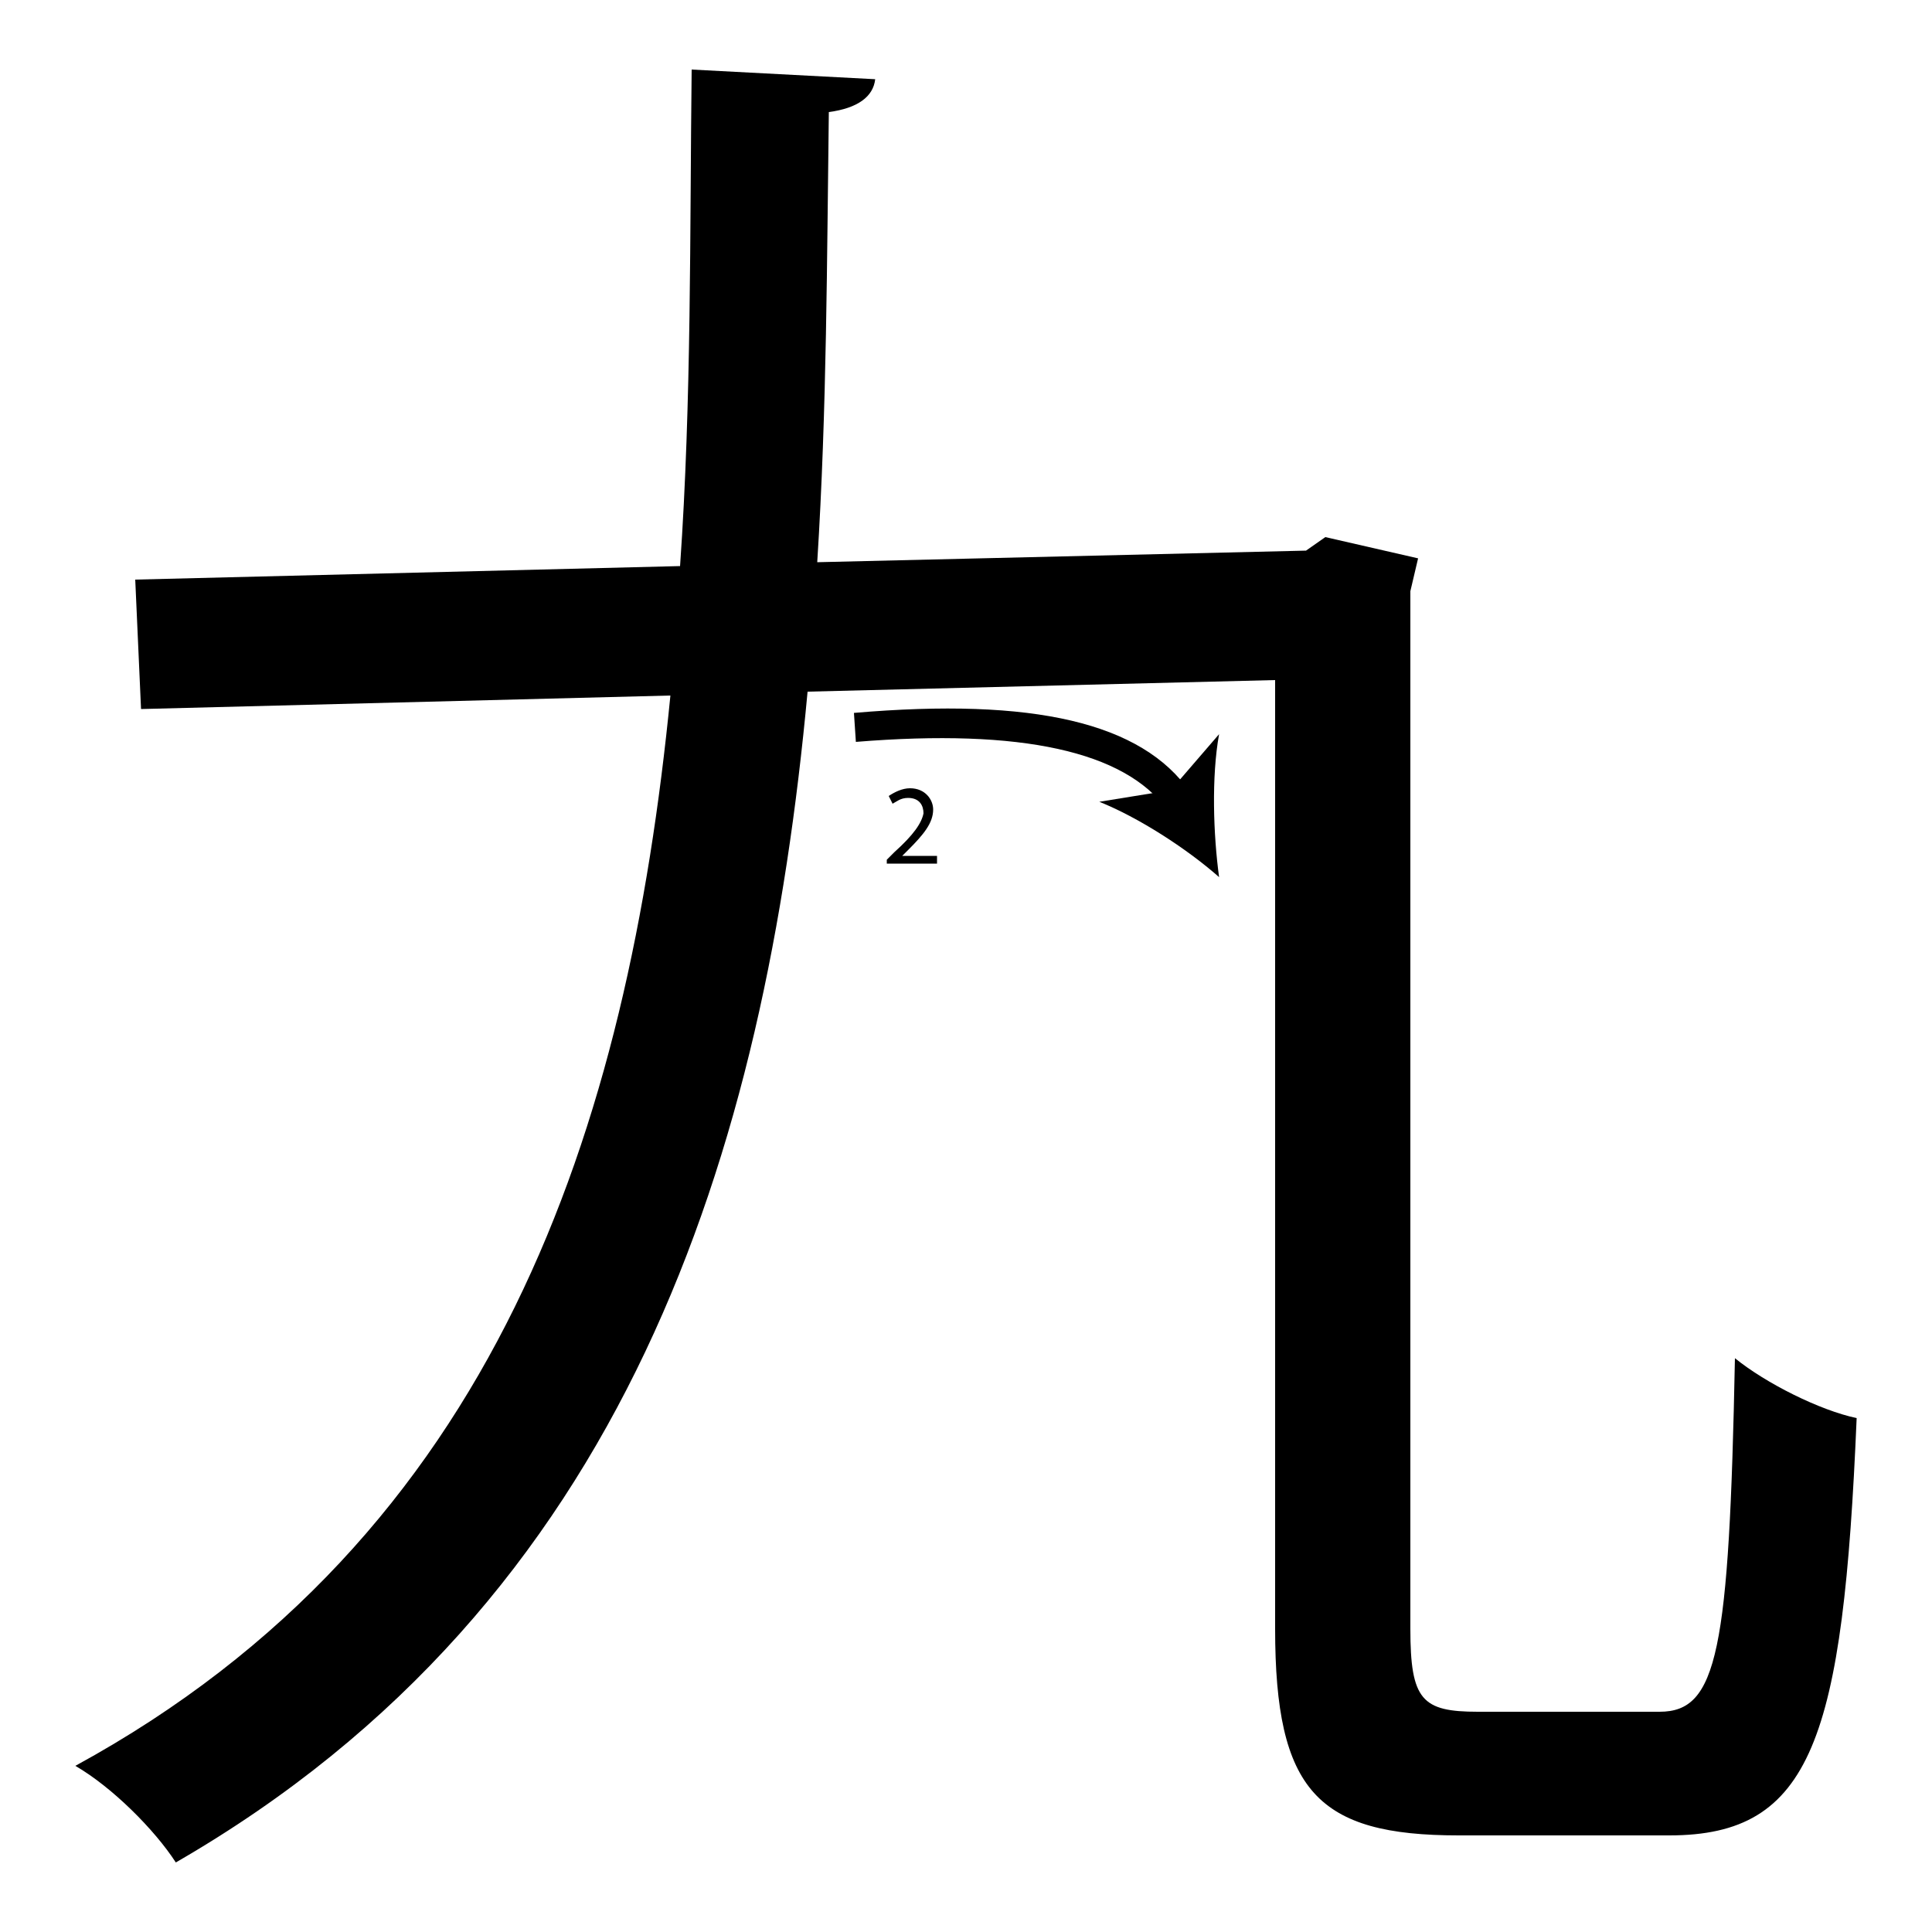 <?xml version="1.0" encoding="utf-8"?>
<!-- Generator: Adobe Illustrator 26.2.1, SVG Export Plug-In . SVG Version: 6.00 Build 0)  -->
<svg version="1.1" xmlns="http://www.w3.org/2000/svg" xmlns:xlink="http://www.w3.org/1999/xlink" x="0px" y="0px"
	 viewBox="0 0 100 100" style="enable-background:new 0 0 100 100;" xml:space="preserve" width = "100px" height = "100px">
<style type="text/css">
	.st0{display:none;}
	.st1{display:inline;}
</style>


	<path class="st0" d="M56.9,88.2"/>

		<path d="M73,84.3c0,3.7,0.6,4.3,3.5,4.3h9.4c3,0,3.6-3.1,3.9-18.3c1.6,1.3,4.4,2.7,6.3,3.1C95.4,90,93.8,95,86.4,95H75.5
			c-7.3,0-9.5-2.3-9.5-10.7V35.2l-24.2,0.6c-2.2,23.8-9.3,47.1-32.7,60.6c-1.1-1.7-3.3-3.9-5.2-5c21.8-11.9,28.6-33,30.8-55.4
			L7.3,36.7L7,30l28.2-0.7c0.6-8.6,0.5-17.3,0.6-25.7l9.5,0.5c-0.1,0.9-0.9,1.5-2.4,1.7c-0.1,7.5-0.1,15.4-0.6,23.3l25.3-0.6l1-0.7
			l4.8,1.1L73,30.6V84.3z"/>

		<path class="st1" d="M72,99.3"/>

		<path d="M60.4,41.9c-2.2-3-7.5-4.2-16.1-3.5l-0.1-1.5c9.3-0.8,14.9,0.5,17.4,4.1L60.4,41.9z"/>
	
			<path d="M63.1,45.4c-1.7-1.5-4.2-3.1-6.2-3.9l3.7-0.6l2.5-2.9C62.7,40.2,62.8,43.2,63.1,45.4z"/>

		<path d="M45.9,44.8v-0.3l0.4-0.4c1-0.9,1.4-1.5,1.5-2c0-0.4-0.2-0.8-0.8-0.8c-0.4,0-0.6,0.2-0.8,0.3L46,41.2
			c0.3-0.2,0.7-0.4,1.1-0.4c0.8,0,1.2,0.6,1.2,1.1c0,0.7-0.5,1.3-1.3,2.1l-0.3,0.3v0h1.8v0.4H45.9z"/>

 </svg>